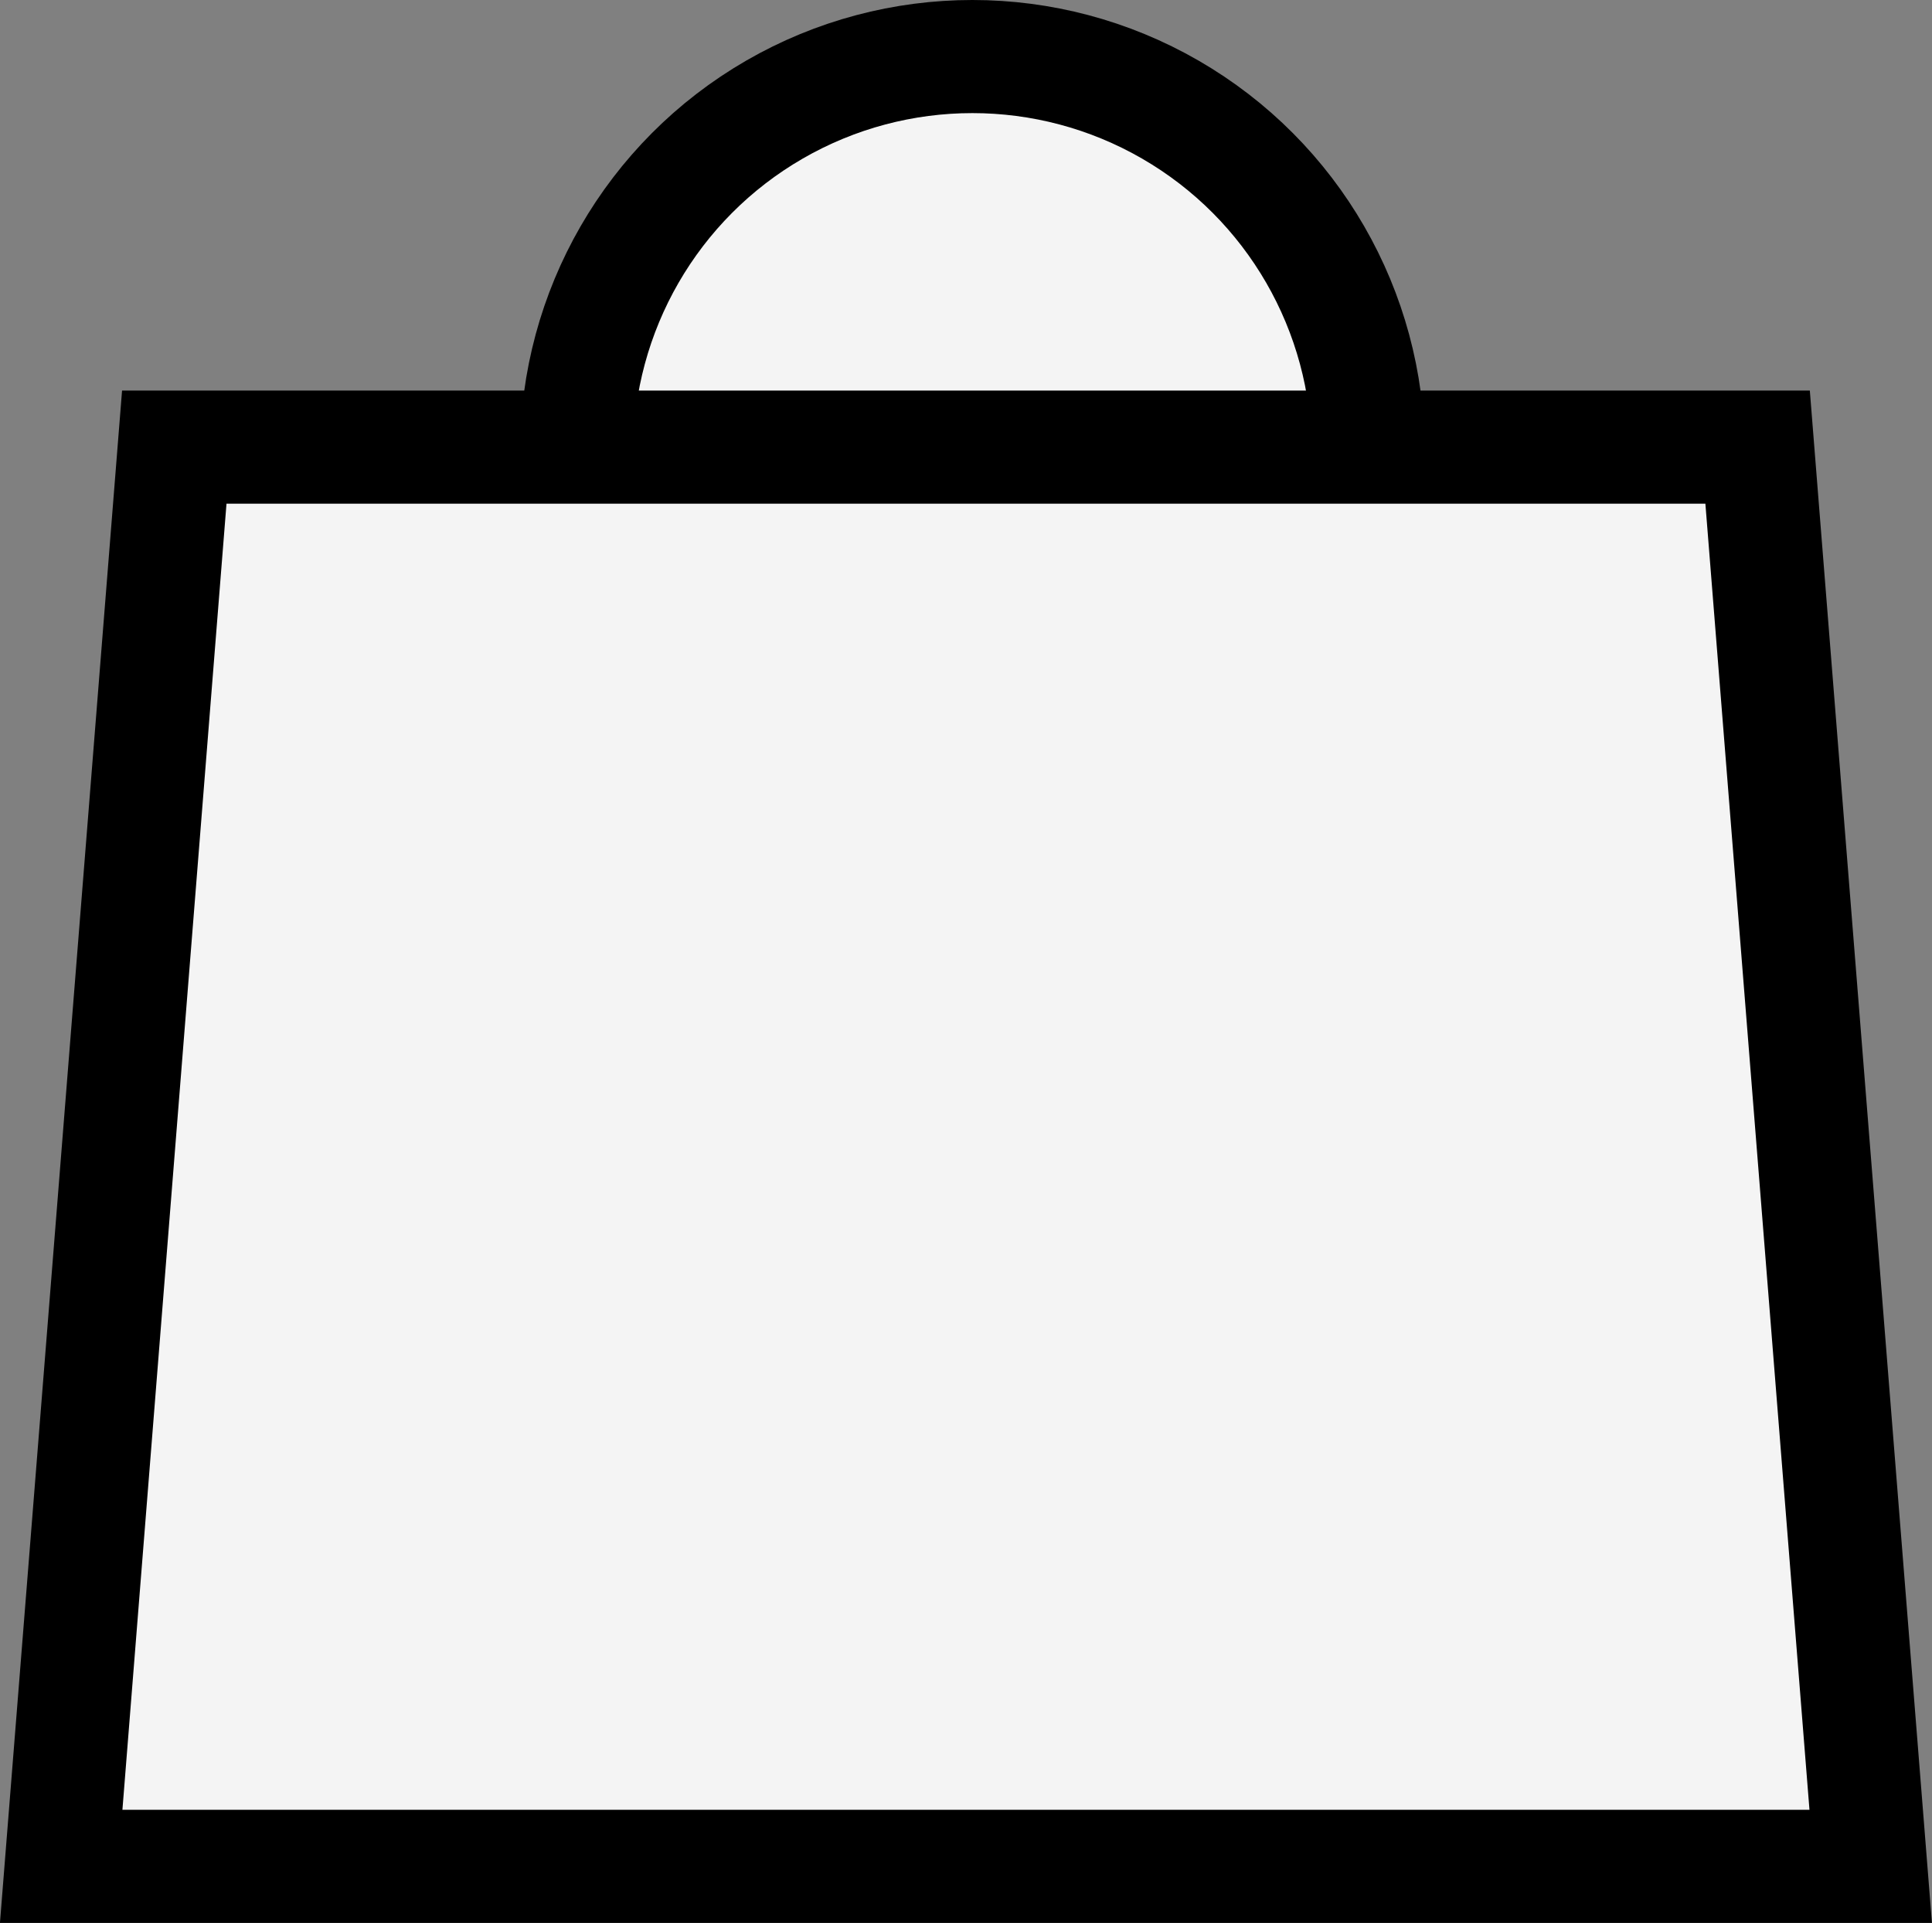 <svg xmlns="http://www.w3.org/2000/svg" width="17.083" height="17" viewBox="0 0 17.083 17">
  <rect x="0" y="0" width="17.083" height="17" fill="#808080" stroke="none"/>
  <g id="グループ_608" data-name="グループ 608" transform="translate(-2742.548 -35.5)">
    <circle id="楕円形_289" data-name="楕円形 289" cx="3.5" cy="3.5" r="3.5" transform="translate(2747.646 36)" fill="#f4f4f4" stroke="#000" stroke-linecap="square" stroke-width="1"></circle>
    <path id="パス_2655" data-name="パス 2655" d="M0,0H14l1,12.547H-1Z" transform="translate(2744.089 39.453)" fill="#f4f4f4" stroke="#000" stroke-linecap="square" stroke-width="1"></path>
  </g>
</svg>